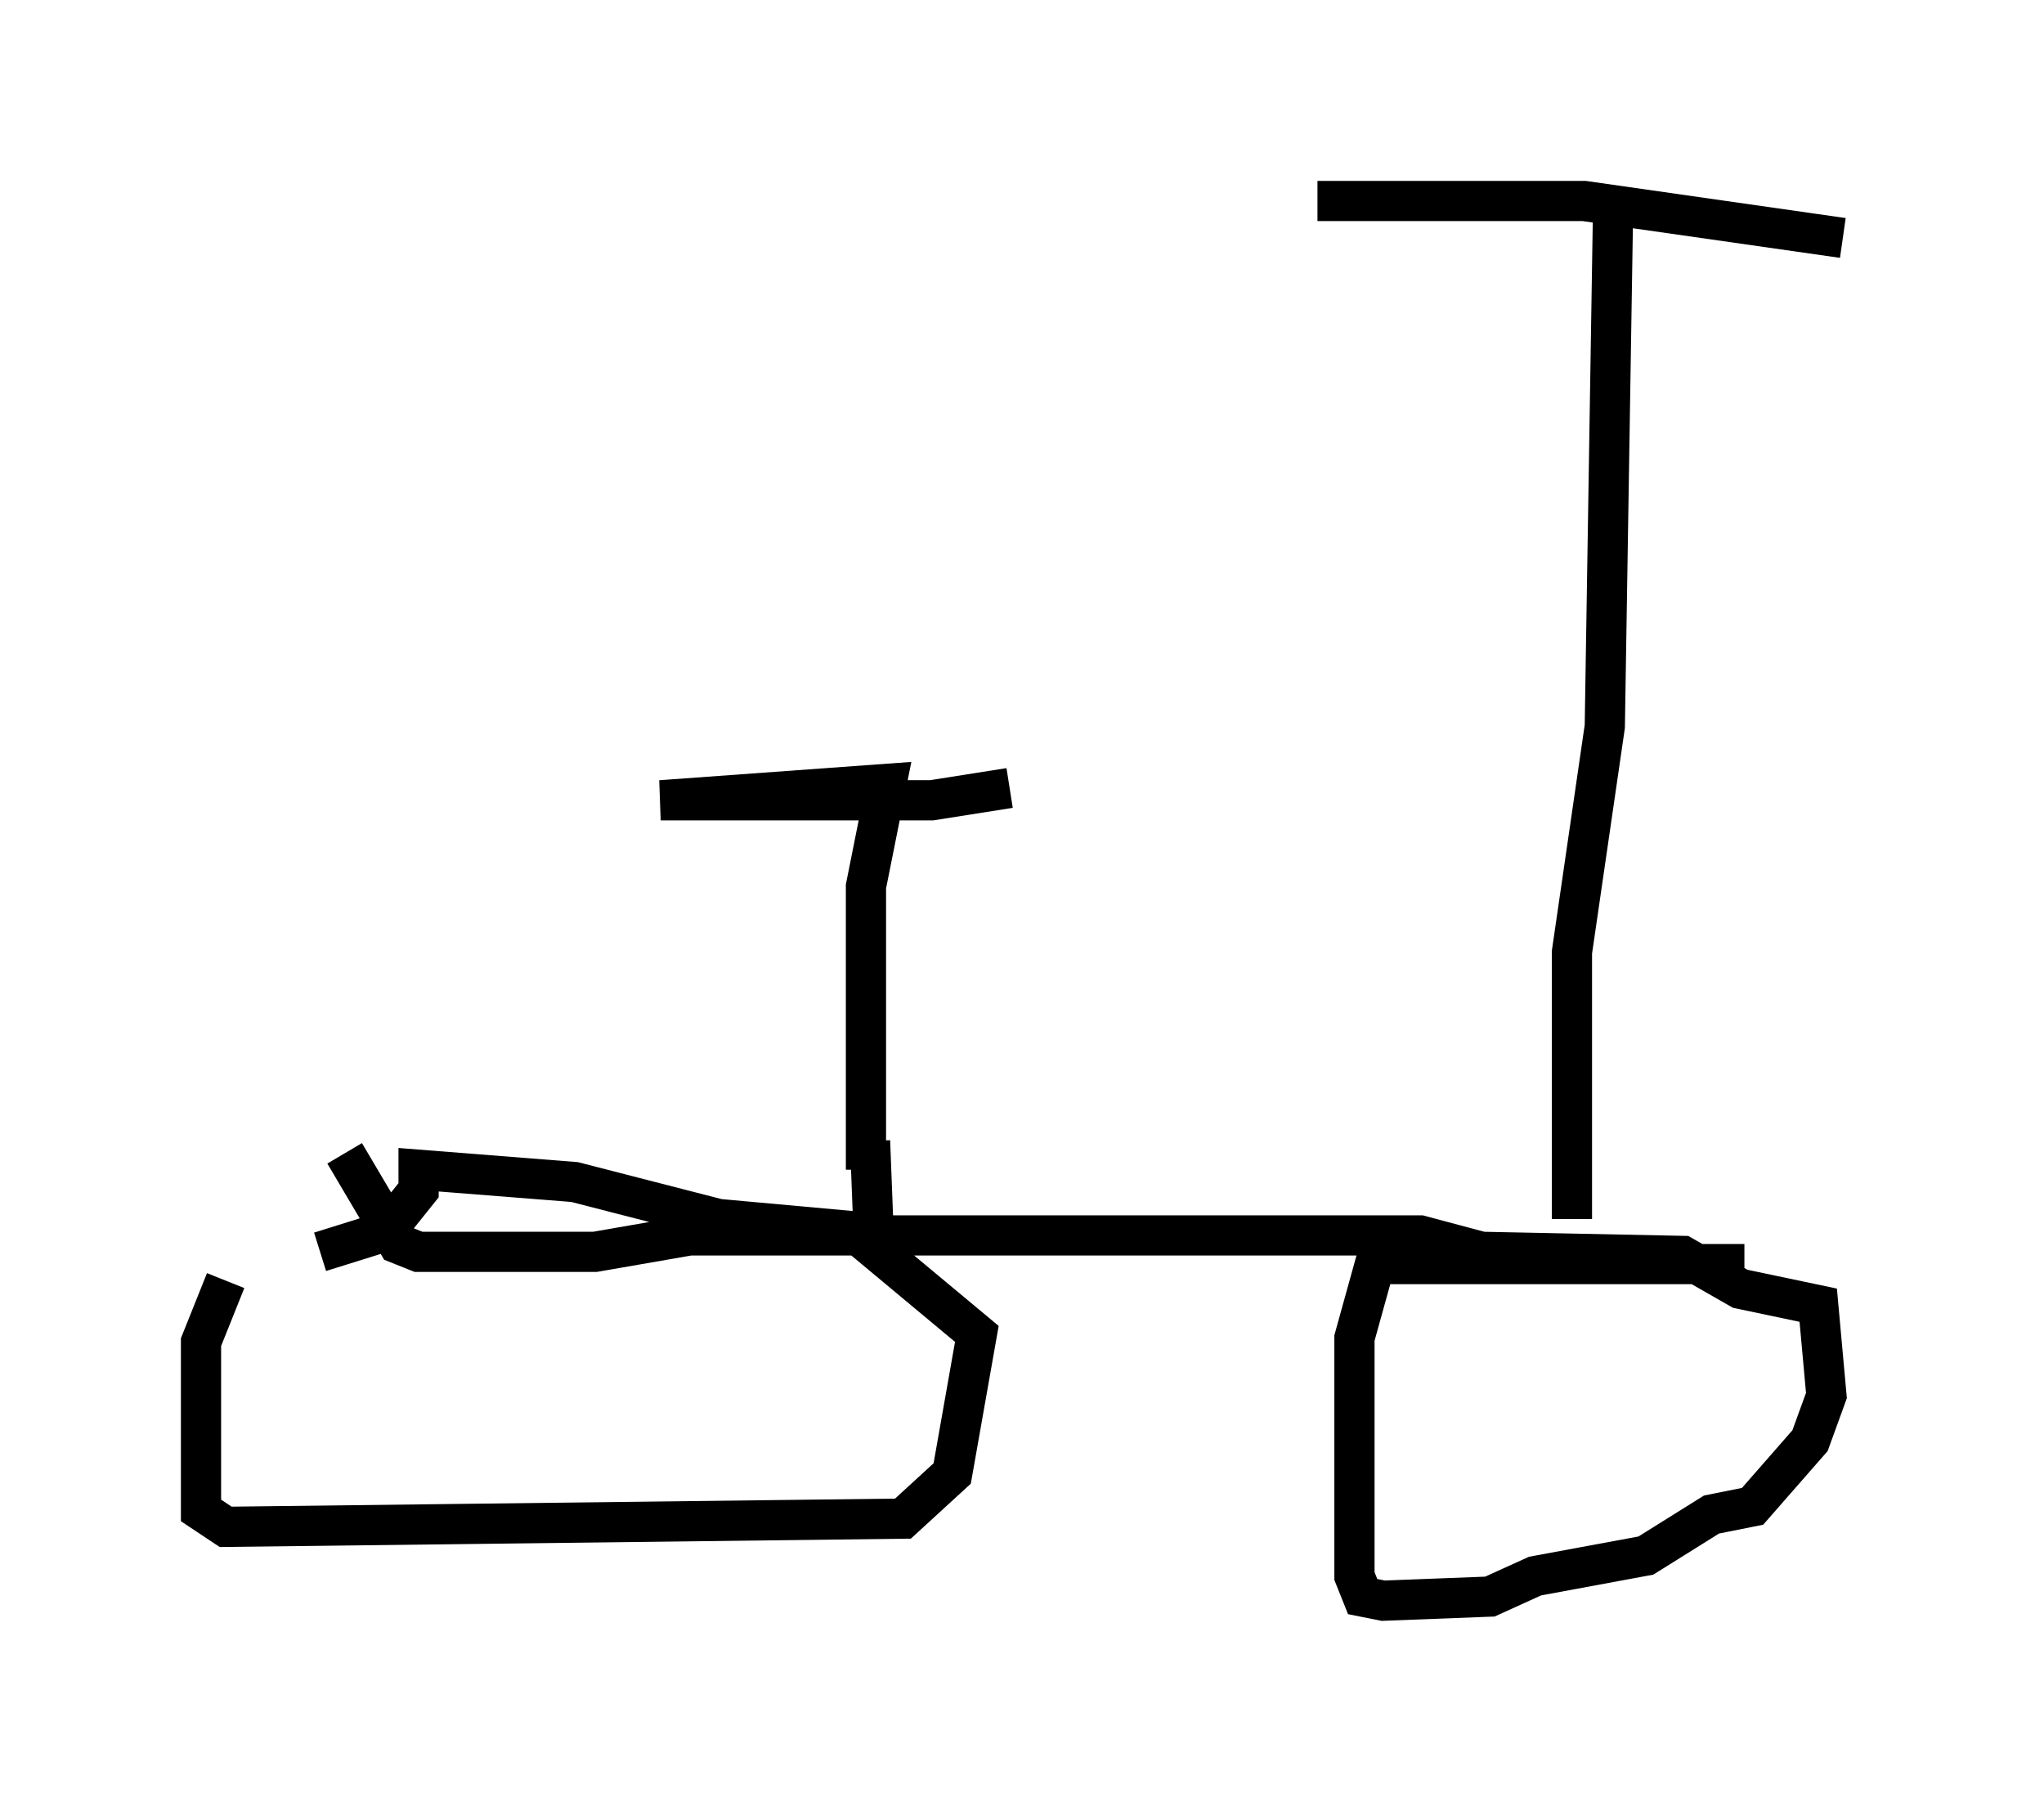 <?xml version="1.0" encoding="utf-8" ?>
<svg baseProfile="full" height="44.811" version="1.1" width="50.834" xmlns="http://www.w3.org/2000/svg" xmlns:ev="http://www.w3.org/2001/xml-events" xmlns:xlink="http://www.w3.org/1999/xlink"><defs /><rect fill="white" height="44.811" width="50.834" x="0" y="0" /><path d="M10.206, 29.602 m-4.594, 2.246 l-0.613, 1.531 0.0, 4.185 l0.613, 0.408 16.844, -0.204 l1.225, -1.123 0.613, -3.471 l-3.063, -2.552 -3.369, -0.306 l-3.573, -0.919 -3.879, -0.306 l0.0, 0.51 -0.817, 1.021 l-1.633, 0.51 m35.423, 0.306 l-9.188, 0.0 -0.51, 1.838 l0.0, 5.921 0.204, 0.51 l0.51, 0.102 2.654, -0.102 l1.123, -0.51 2.756, -0.51 l1.633, -1.021 1.021, -0.204 l1.429, -1.633 0.408, -1.123 l-0.204, -2.246 -1.94, -0.408 l-1.429, -0.817 -5.002, -0.102 l-1.531, -0.408 -18.171, 0.0 l-2.348, 0.408 -4.39, 0.0 l-0.51, -0.204 -1.327, -2.246 m12.965, 0.408 l0.0, -7.044 0.51, -2.552 l-5.615, 0.408 6.738, 0.0 l1.94, -0.306 m-3.369, 11.433 l-0.102, -2.654 m17.456, 1.94 l0.0, -6.635 0.817, -5.615 l0.204, -12.761 m-7.35, -0.306 l6.635, 0.0 6.431, 0.919 " fill="none" stroke="black" stroke-width="1" /></svg>